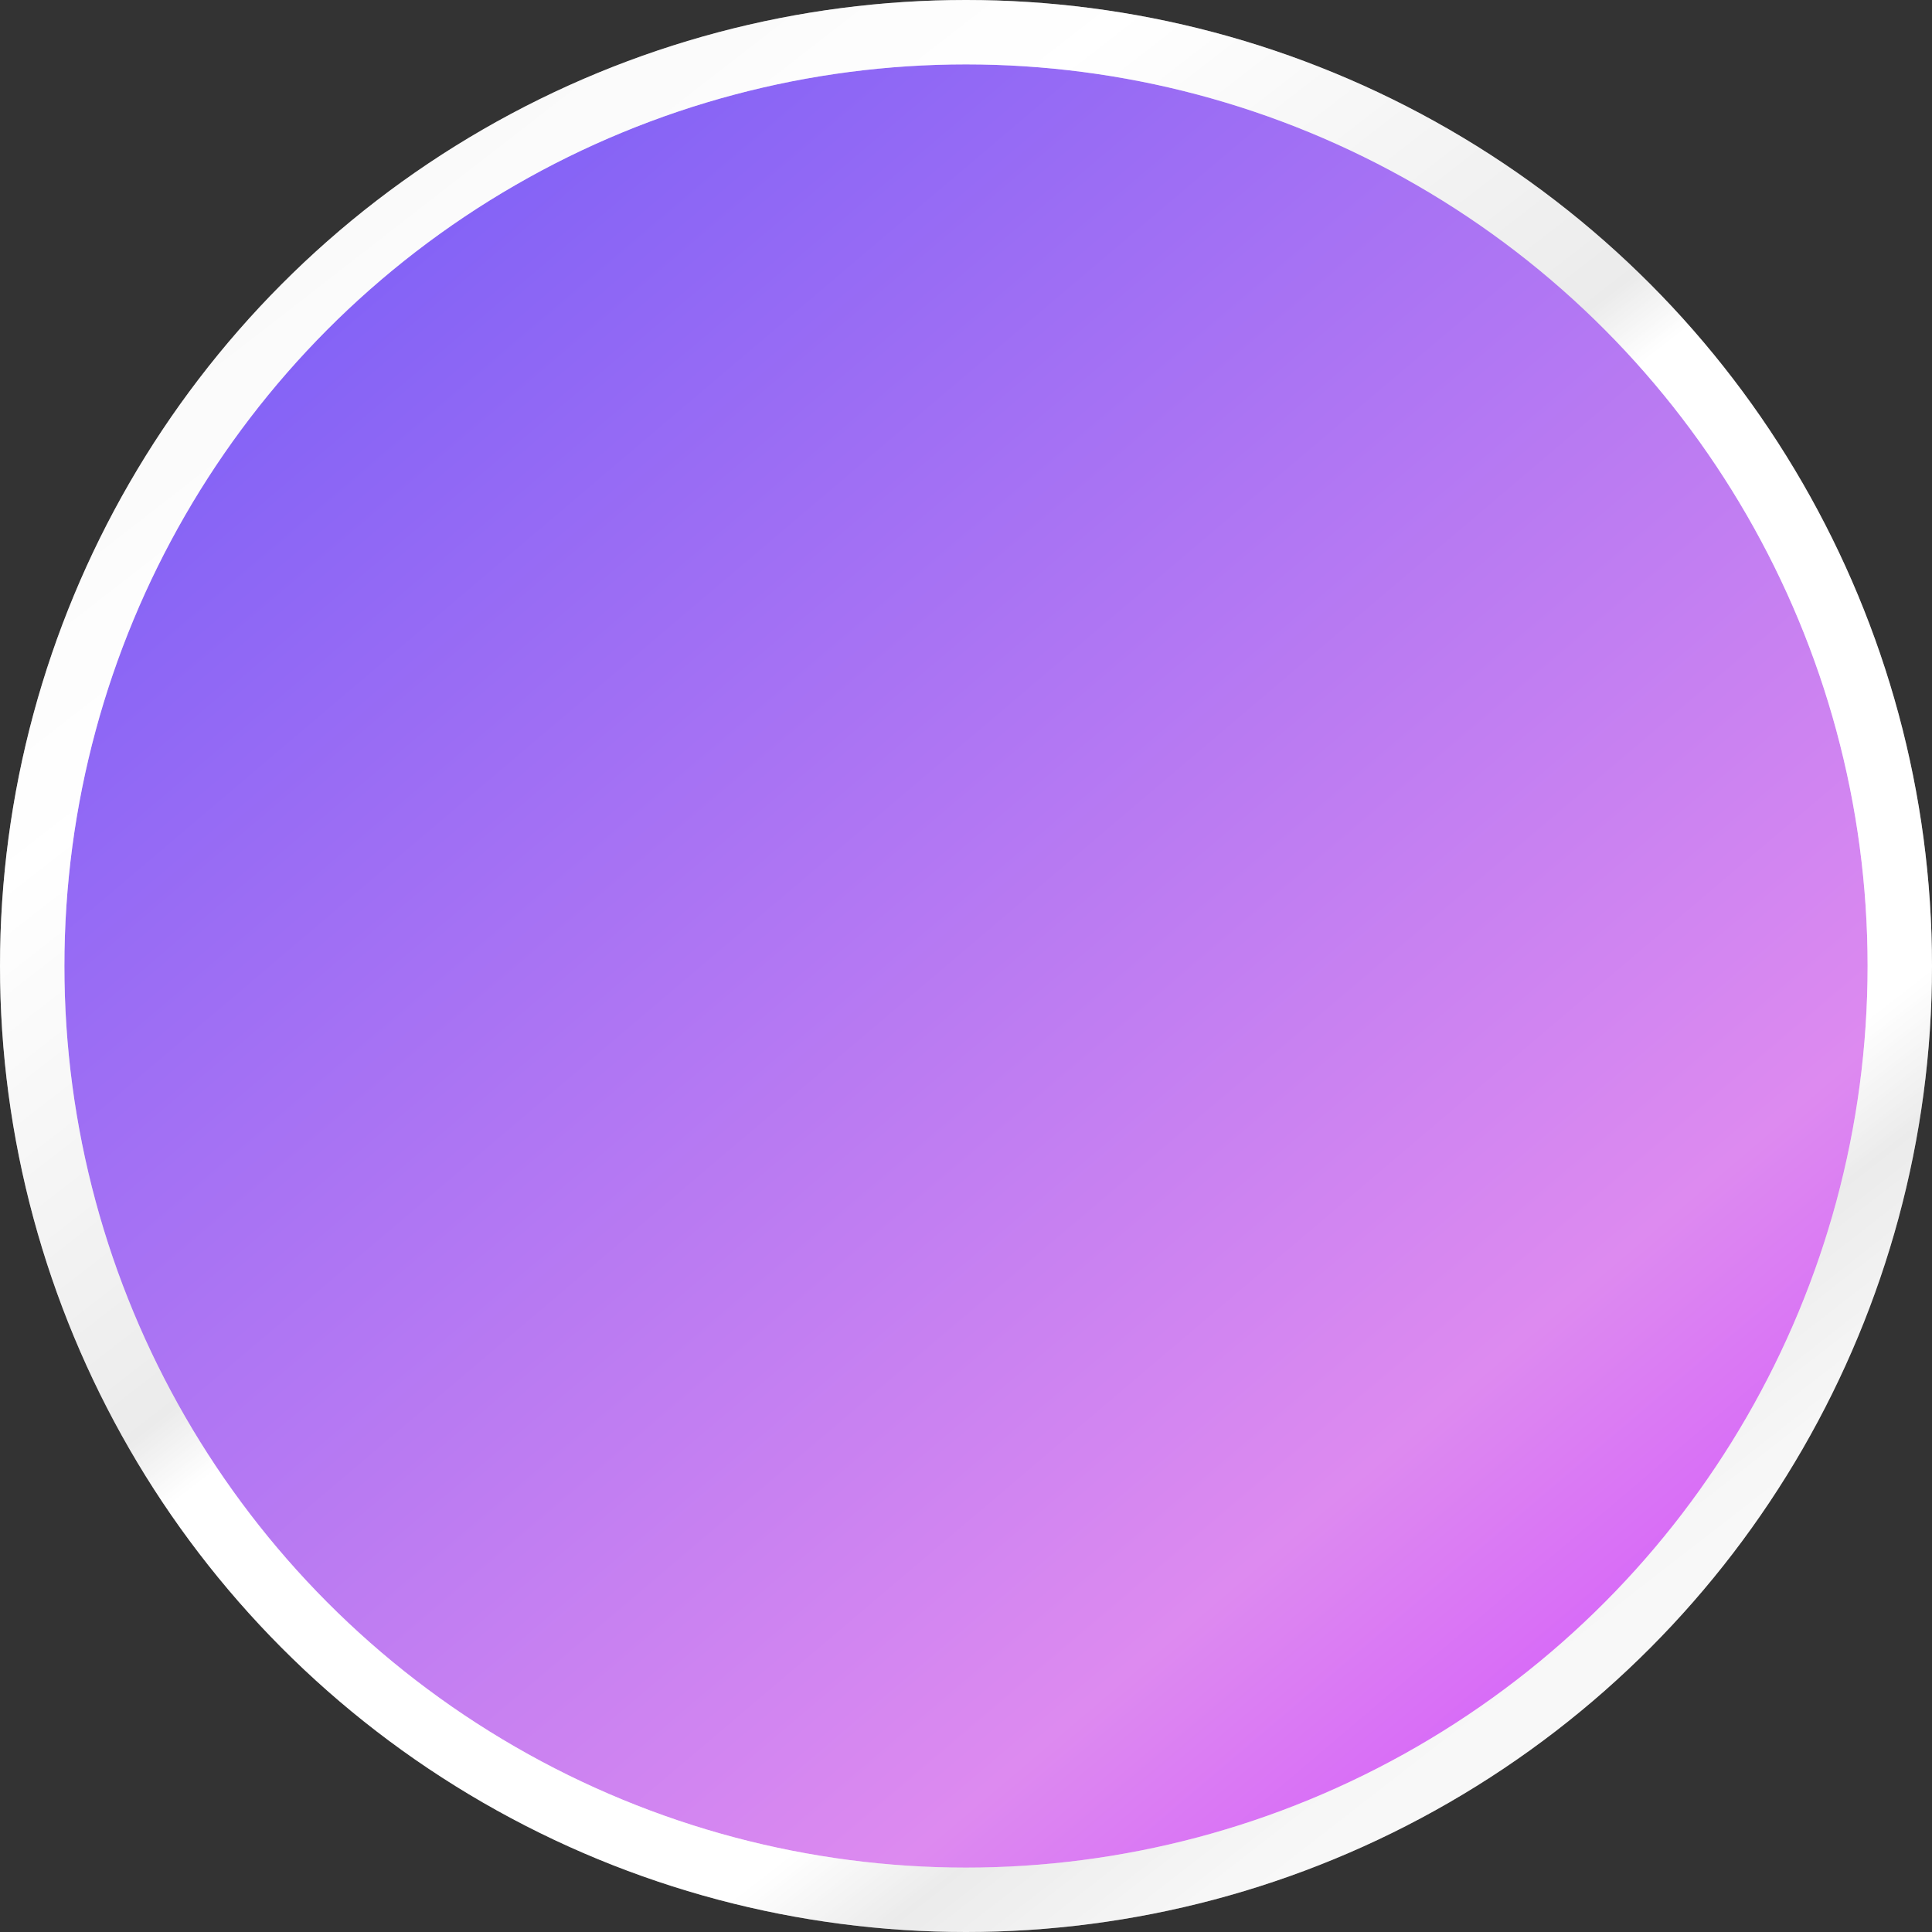 <svg width="60" height="60" viewBox="0 0 60 60" fill="none" xmlns="http://www.w3.org/2000/svg">
<rect x="0" y="0" width="60" height="60" fill="#333333" stroke="none"/>
<circle cx="30" cy="30" r="29" fill="url(#paint0_linear_2366_20070)"/>
<circle cx="30" cy="30" r="29" fill="#2FC6F6" fill-opacity="0.2"/>
<circle cx="30" cy="30" r="29" fill="black" fill-opacity="0.2"/>
<circle cx="30" cy="30" r="29" fill="url(#paint1_linear_2366_20070)"/>
<circle cx="30" cy="30" r="29" stroke="url(#paint2_linear_2366_20070)" stroke-width="2"/>
<circle cx="30" cy="30" r="29" stroke="white" stroke-opacity="0.4" stroke-width="2"/>
<defs>
<linearGradient id="paint0_linear_2366_20070" x1="49.419" y1="60.409" x2="-3.885" y2="9.729" gradientUnits="userSpaceOnUse">
<stop offset="0.094" stop-color="#1480FB"/>
<stop offset="0.417" stop-color="#2ADBFB"/>
<stop offset="0.512" stop-color="#2FDCFB"/>
<stop offset="1" stop-color="#008DBA"/>
</linearGradient>
<linearGradient id="paint1_linear_2366_20070" x1="64.5" y1="108.5" x2="-14.107" y2="15.899" gradientUnits="userSpaceOnUse">
<stop offset="0.094" stop-color="#B130DE"/>
<stop offset="0.417" stop-color="#D65FFA"/>
<stop offset="0.512" stop-color="#DD8AF0"/>
<stop offset="1" stop-color="#705AF7"/>
</linearGradient>
<linearGradient id="paint2_linear_2366_20070" x1="11.634" y1="-0.559" x2="58.602" y2="59.957" gradientUnits="userSpaceOnUse">
<stop stop-color="#F2F2F2"/>
<stop offset="0.198" stop-color="white"/>
<stop offset="0.407" stop-color="#DEDEDE"/>
<stop offset="0.437" stop-color="white"/>
<stop offset="0.703" stop-color="white"/>
<stop offset="0.75" stop-color="#DEDEDE"/>
<stop offset="0.822" stop-color="#F2F2F2"/>
<stop offset="1" stop-color="white"/>
</linearGradient>
</defs>
</svg>
